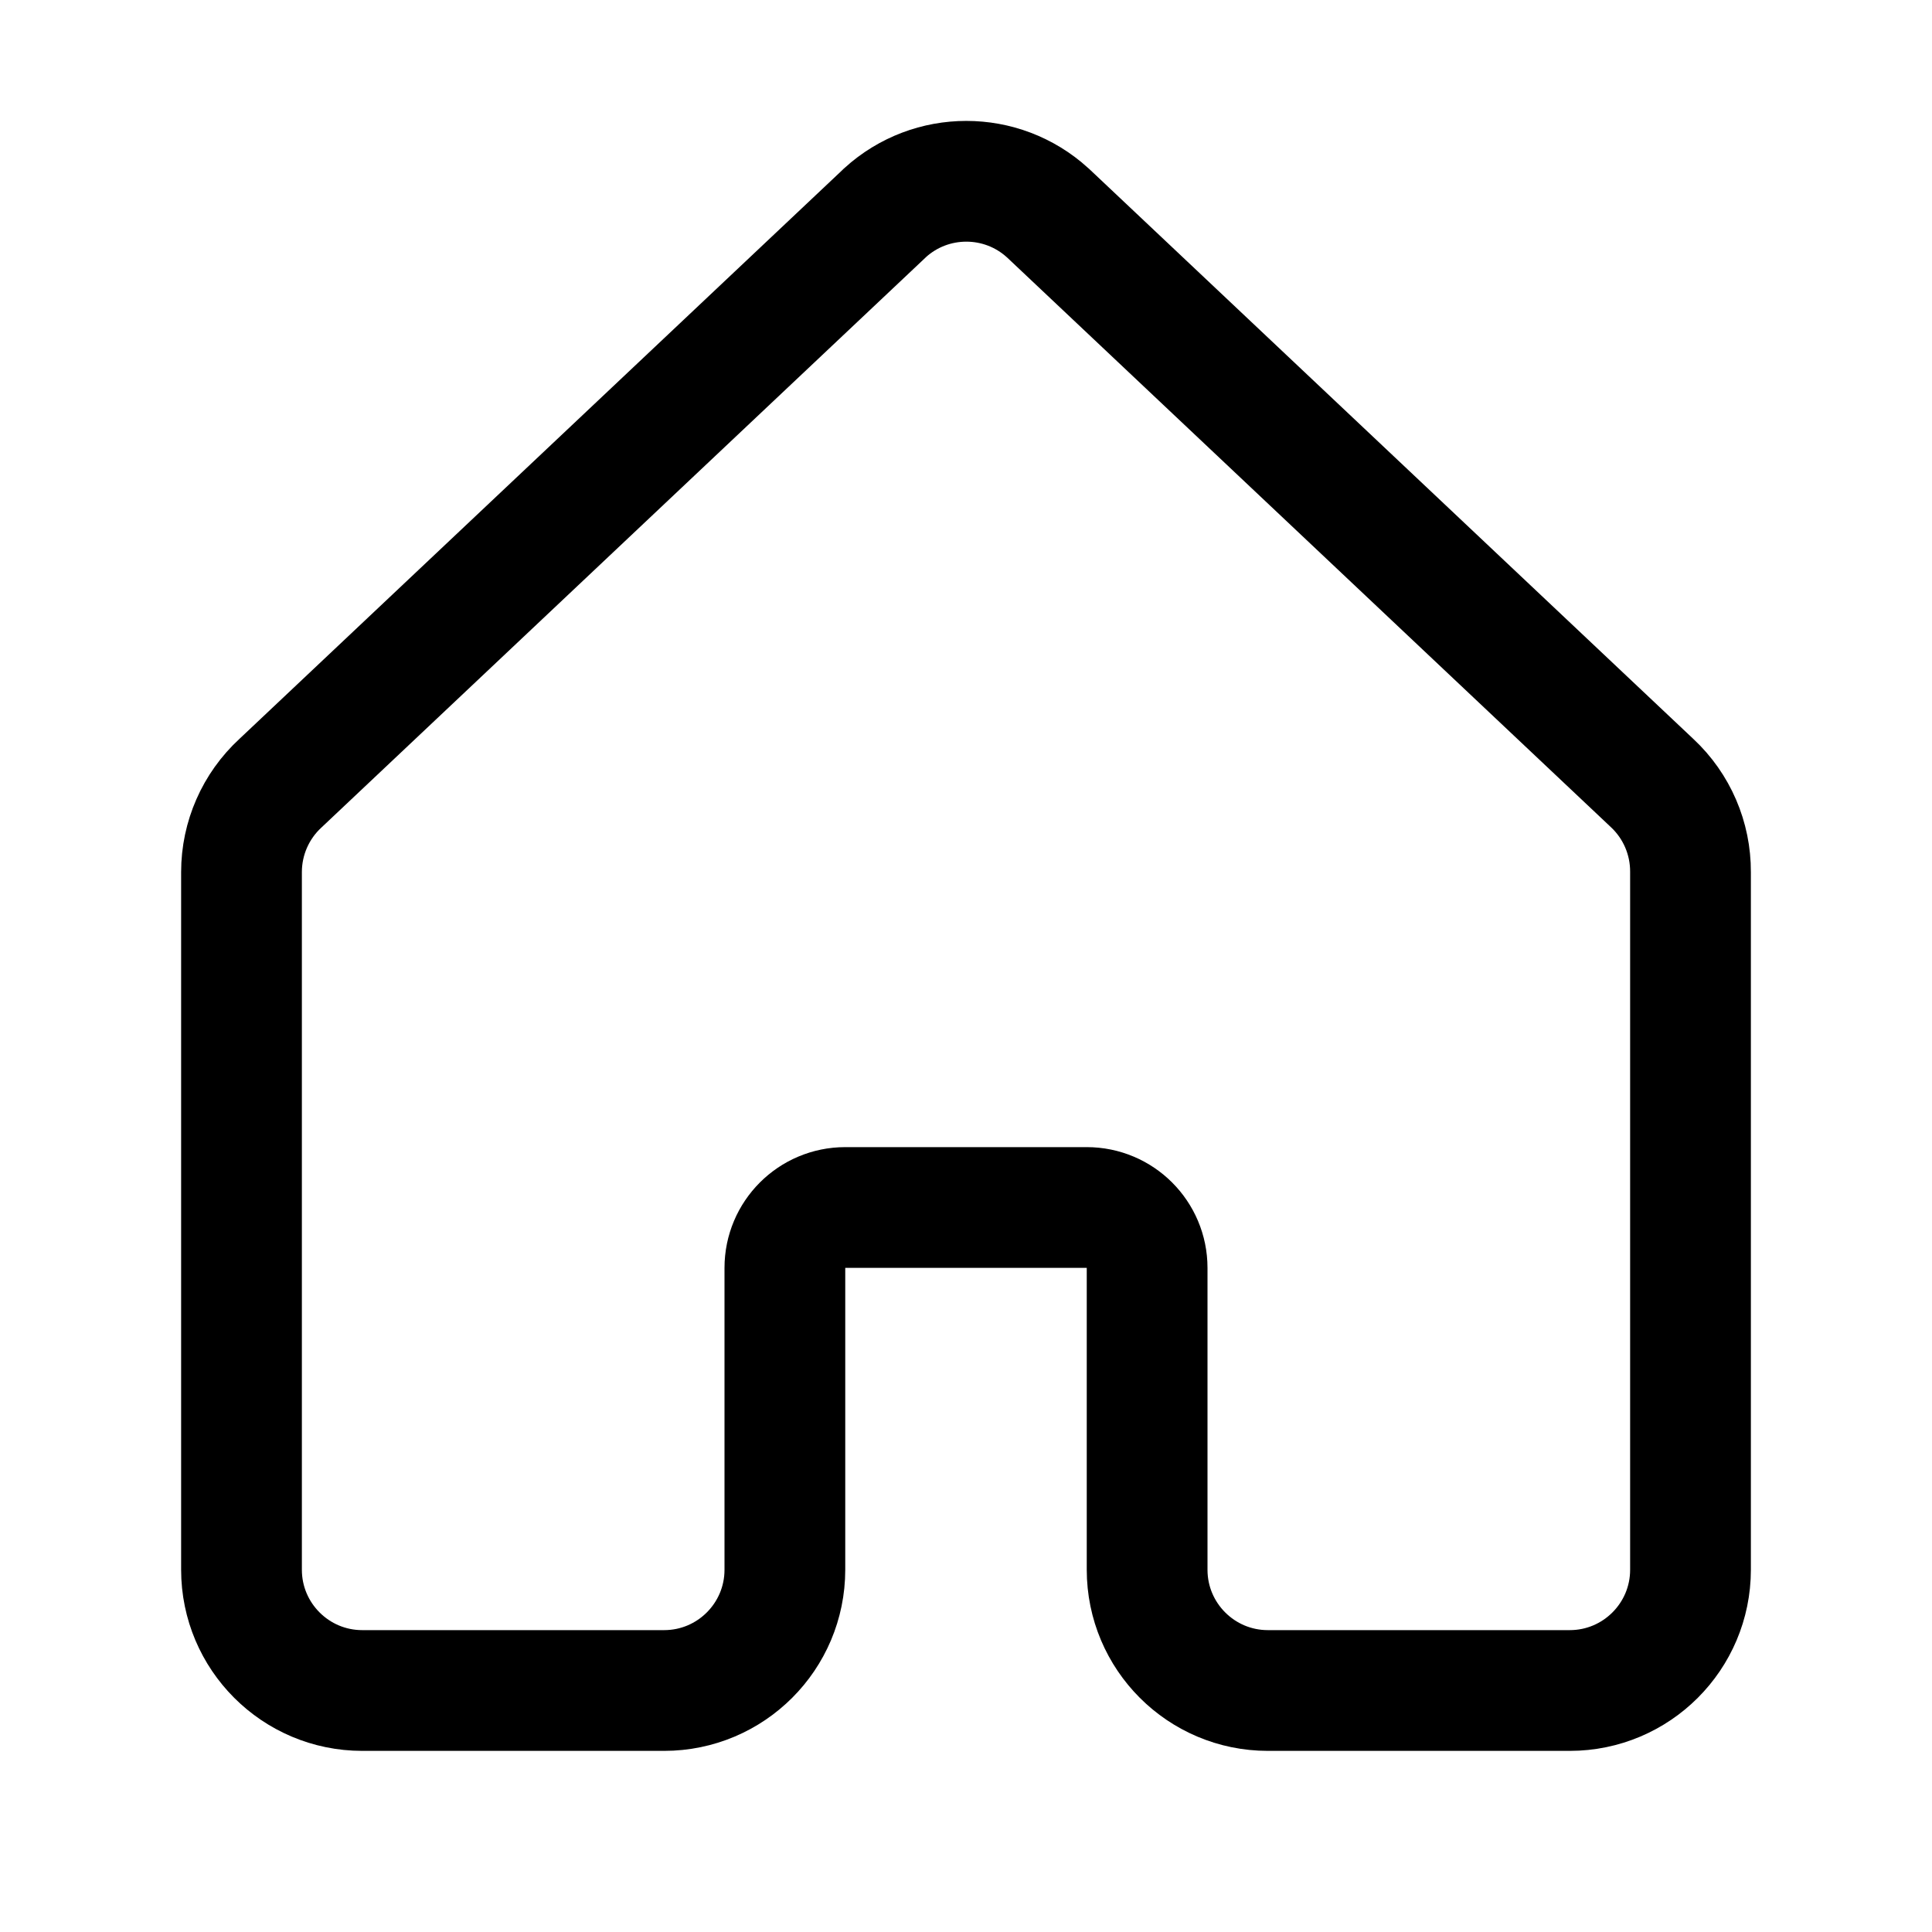 <svg width="24" height="24" viewBox="0 0 24 24" fill="white"  stroke="black" stroke-width="1.5" xmlns="http://www.w3.org/2000/svg">
<g clip-path="url(#clip0_341_1827)">
<path fill-rule="evenodd" clip-rule="evenodd" d="M21 10.833V19.5C21 20.328 20.328 21 19.5 21H15.75C14.922 21 14.25 20.328 14.25 19.5V15.75C14.25 15.336 13.914 15 13.5 15H10.5C10.086 15 9.75 15.336 9.75 15.75V19.5C9.75 20.328 9.078 21 8.25 21H4.5C3.672 21 3 20.328 3 19.5V10.833C3 10.413 3.176 10.012 3.485 9.728L10.985 2.652L10.995 2.642C11.567 2.122 12.441 2.122 13.013 2.642C13.017 2.646 13.02 2.649 13.024 2.652L20.524 9.728C20.83 10.014 21.002 10.414 21 10.833Z" 
fill="none" troke="black" stroke-width="1.5"/>
</g>
<defs>
<clipPath id="clip0_341_1827">
<rect width="24" height="24" fill="white" />
</clipPath>
</defs>
</svg>
